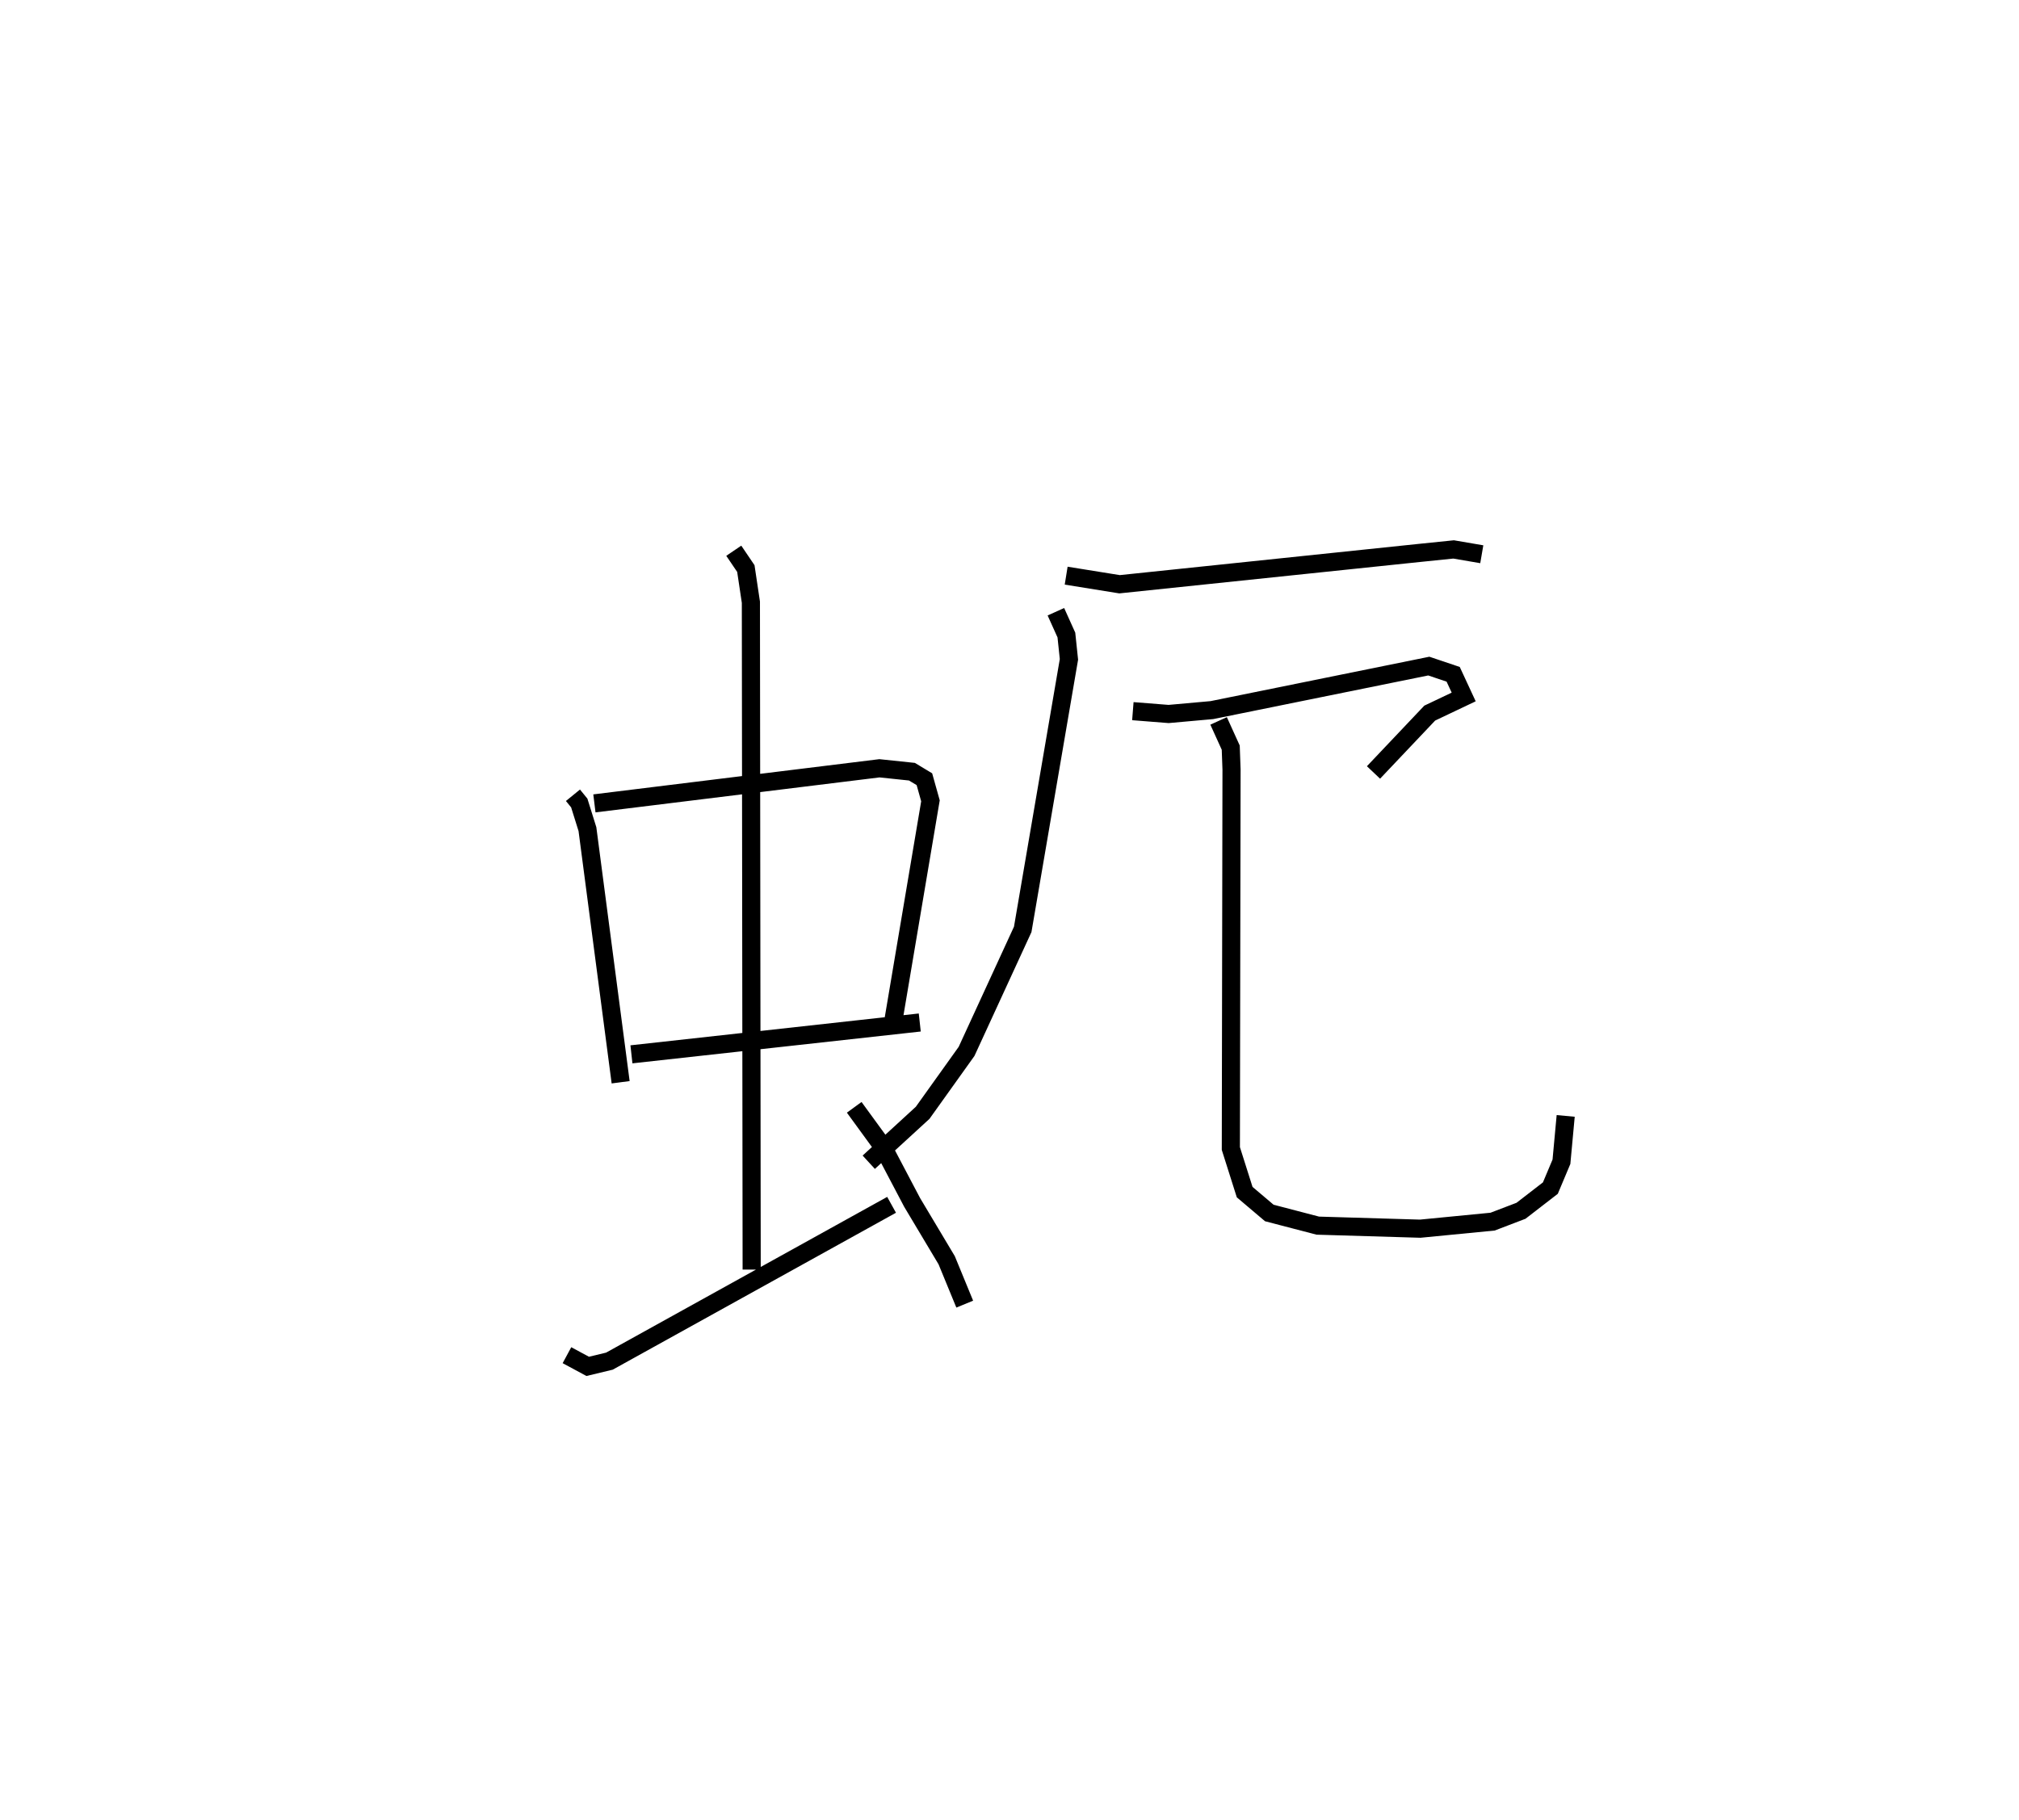 <?xml version="1.0" encoding="utf-8" ?>
<svg baseProfile="full" height="100.369" version="1.1" width="111.346" xmlns="http://www.w3.org/2000/svg" xmlns:ev="http://www.w3.org/2001/xml-events" xmlns:xlink="http://www.w3.org/1999/xlink"><defs /><rect fill="white" height="100.369" width="111.346" x="0" y="0" /><path d="M25,25 m0.0,0.0 m6.598,18.866 l0.348,0.427 0.451,1.442 l1.831,13.961 m-1.447,-15.382 l15.719,-1.936 1.792,0.188 l0.688,0.415 0.334,1.191 l-2.029,12.032 m-14.462,1.952 l15.901,-1.756 m-10.257,-26.022 l0.666,0.983 0.278,1.859 l0.043,36.81 m-10.187,4.721 l1.144,0.617 1.197,-0.288 l15.562,-8.623 m-2.061,-5.378 l1.56,2.141 1.634,3.104 l1.905,3.189 0.996,2.422 m5.594,-40.182 l2.943,0.474 16.502,-1.724 l1.922,-0.197 1.554,0.266 m-23.488,3.171 l0.579,1.285 0.141,1.343 l-2.549,14.893 -3.097,6.73 l-2.422,3.388 -2.972,2.726 m14.565,-24.881 l1.972,0.156 2.385,-0.214 l11.964,-2.428 1.344,0.453 l0.58,1.25 -1.873,0.89 l-3.101,3.274 m-8.542,-2.843 l0.669,1.474 0.044,1.21 l-0.038,20.902 0.762,2.405 l1.359,1.151 2.674,0.698 l5.649,0.168 3.991,-0.389 l1.567,-0.599 1.619,-1.251 l0.611,-1.453 0.234,-2.528 " fill="none" stroke="black" stroke-width="1" /></svg>